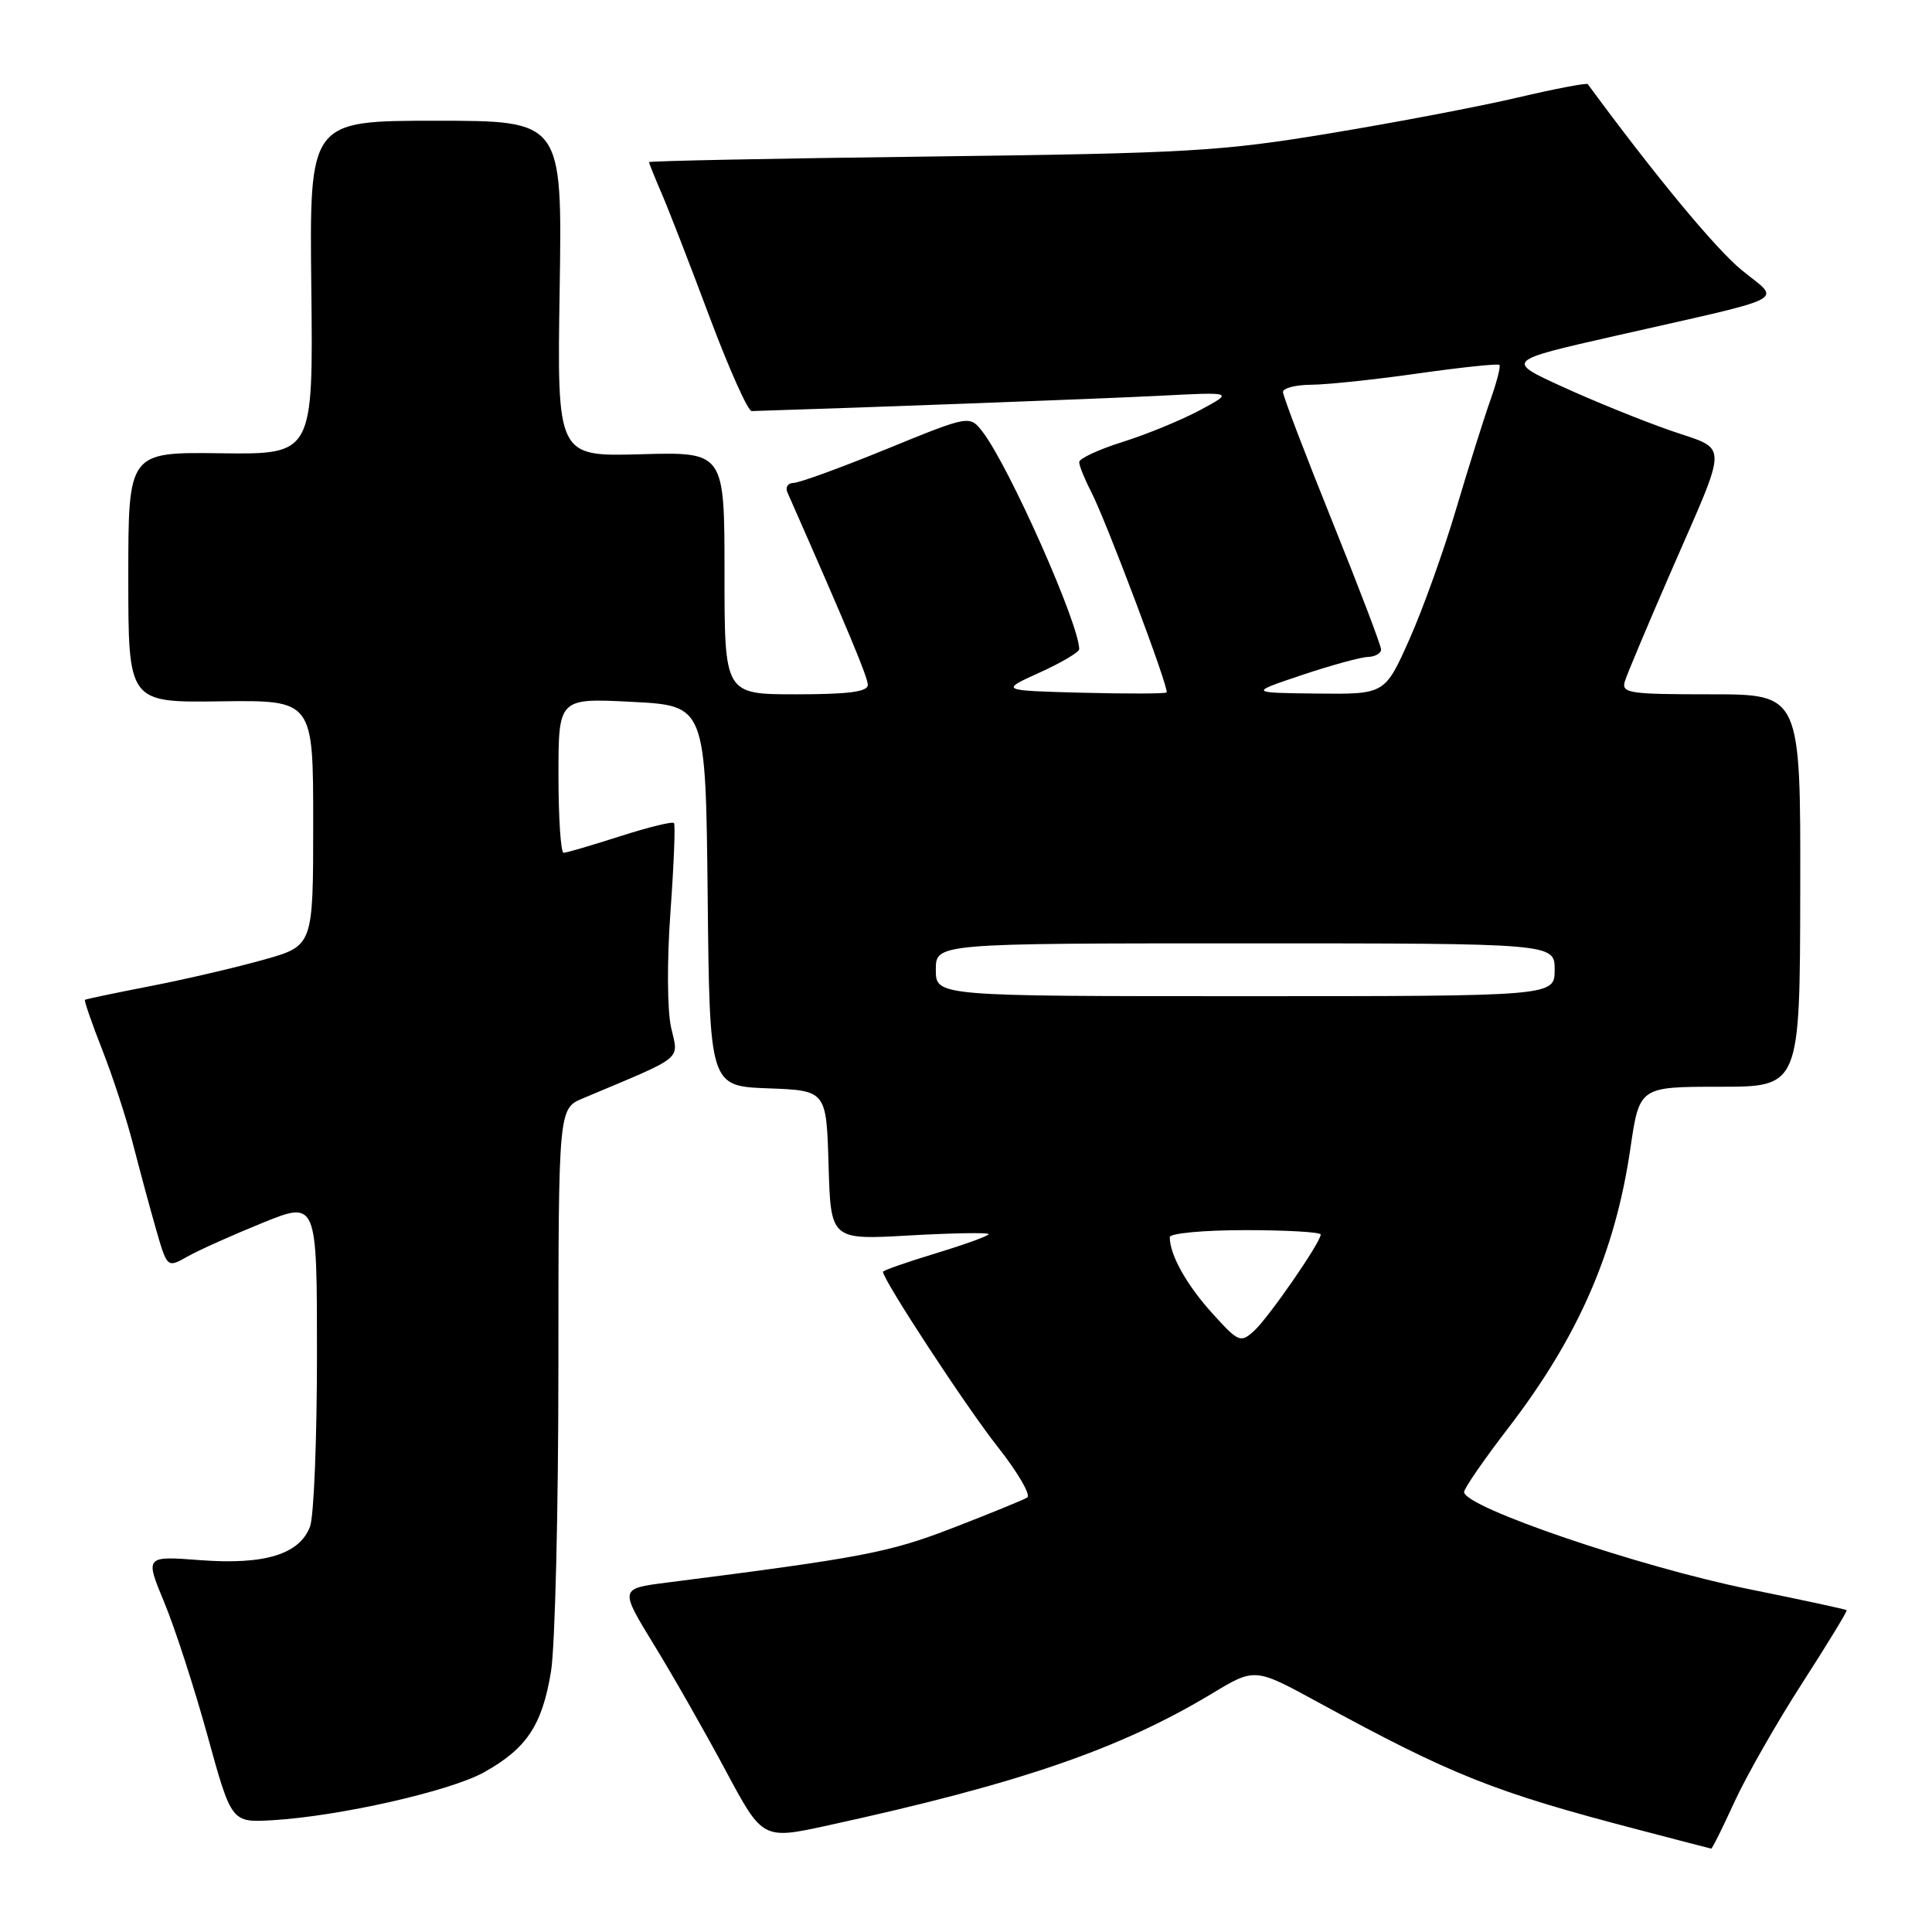 <?xml version="1.0" encoding="UTF-8" standalone="no"?>
<!DOCTYPE svg PUBLIC "-//W3C//DTD SVG 1.1//EN" "http://www.w3.org/Graphics/SVG/1.1/DTD/svg11.dtd" >
<svg xmlns="http://www.w3.org/2000/svg" xmlns:xlink="http://www.w3.org/1999/xlink" version="1.1" viewBox="0 0 256 256">
 <g >
 <path fill="currentColor"
d=" M 229.83 238.75 C 231.41 235.31 235.44 228.24 238.80 223.03 C 242.15 217.83 244.81 213.47 244.69 213.36 C 244.58 213.24 238.77 211.99 231.80 210.58 C 217.25 207.63 194.00 199.71 194.00 197.70 C 194.00 197.22 196.65 193.38 199.89 189.17 C 209.14 177.12 214.02 165.94 216.03 152.20 C 217.23 144.00 217.23 144.00 227.87 144.00 C 238.50 144.00 238.50 144.00 238.54 118.00 C 238.59 92.00 238.59 92.00 226.68 92.00 C 215.79 92.00 214.81 91.85 215.31 90.25 C 215.61 89.29 218.31 82.88 221.30 76.00 C 229.15 57.97 229.16 59.77 221.26 57.02 C 217.54 55.72 211.12 53.12 207.00 51.23 C 199.50 47.80 199.50 47.80 214.00 44.51 C 237.77 39.12 235.99 40.05 230.77 35.78 C 227.29 32.93 219.21 23.15 210.39 11.15 C 210.25 10.96 206.06 11.76 201.08 12.93 C 196.10 14.10 184.93 16.23 176.26 17.66 C 161.80 20.06 157.42 20.31 123.25 20.74 C 102.76 20.99 86.00 21.33 86.00 21.48 C 86.00 21.63 86.75 23.50 87.67 25.63 C 88.59 27.76 91.45 35.12 94.02 42.00 C 96.60 48.88 99.11 54.49 99.60 54.47 C 114.36 54.02 146.01 52.83 153.50 52.45 C 163.50 51.93 163.50 51.93 159.00 54.35 C 156.53 55.67 151.91 57.57 148.75 58.56 C 145.59 59.55 143.00 60.76 143.00 61.23 C 143.00 61.71 143.70 63.44 144.55 65.09 C 146.59 69.04 154.98 91.35 154.58 91.75 C 154.41 91.93 149.37 91.94 143.38 91.79 C 132.50 91.50 132.50 91.50 137.75 89.12 C 140.64 87.81 143.00 86.41 143.00 86.02 C 143.00 82.70 133.73 61.82 130.22 57.25 C 128.49 55.00 128.49 55.00 117.50 59.49 C 111.45 61.96 105.89 63.99 105.14 63.99 C 104.40 64.00 104.03 64.56 104.34 65.25 C 112.36 83.44 114.98 89.72 114.99 90.75 C 115.00 91.66 112.44 92.00 105.50 92.00 C 96.00 92.00 96.00 92.00 96.00 75.94 C 96.00 59.88 96.00 59.88 84.91 60.19 C 73.81 60.50 73.81 60.50 74.16 38.25 C 74.50 16.00 74.50 16.00 57.75 16.00 C 41.00 16.00 41.00 16.00 41.25 38.11 C 41.50 60.22 41.50 60.22 29.25 60.06 C 17.00 59.90 17.00 59.90 17.00 76.50 C 17.00 93.10 17.00 93.10 29.25 92.93 C 41.50 92.77 41.50 92.77 41.50 109.04 C 41.50 125.32 41.50 125.32 35.00 127.15 C 31.42 128.16 24.68 129.74 20.00 130.65 C 15.32 131.56 11.39 132.38 11.26 132.48 C 11.12 132.57 12.15 135.54 13.54 139.08 C 14.93 142.61 16.75 148.20 17.60 151.50 C 18.45 154.80 19.81 159.87 20.64 162.76 C 22.15 168.02 22.15 168.02 24.82 166.51 C 26.30 165.67 30.76 163.67 34.75 162.05 C 42.00 159.11 42.00 159.11 42.00 179.49 C 42.00 190.70 41.59 200.95 41.08 202.28 C 39.69 205.96 35.07 207.37 26.56 206.73 C 19.21 206.17 19.21 206.17 21.77 212.34 C 23.18 215.73 25.76 223.68 27.50 230.00 C 30.67 241.50 30.67 241.50 36.08 241.19 C 44.92 240.67 59.67 237.34 64.15 234.83 C 69.80 231.68 71.84 228.59 73.01 221.49 C 73.55 218.20 73.99 200.06 73.99 181.20 C 74.00 146.90 74.00 146.90 77.25 145.53 C 90.87 139.80 89.92 140.57 88.92 136.14 C 88.41 133.85 88.37 127.29 88.84 120.82 C 89.29 114.59 89.50 109.30 89.31 109.06 C 89.11 108.82 85.90 109.61 82.16 110.81 C 78.42 112.01 75.05 113.00 74.68 113.00 C 74.31 113.00 74.00 108.39 74.00 102.75 C 74.00 92.50 74.00 92.50 83.75 93.00 C 93.50 93.50 93.50 93.50 93.77 118.71 C 94.03 143.92 94.03 143.92 101.77 144.21 C 109.50 144.50 109.50 144.50 109.79 154.40 C 110.08 164.30 110.08 164.30 120.54 163.70 C 126.29 163.38 131.00 163.30 131.00 163.53 C 131.00 163.76 127.85 164.90 124.00 166.07 C 120.15 167.24 117.00 168.34 117.00 168.52 C 117.00 169.59 128.08 186.51 132.17 191.67 C 134.85 195.07 136.63 198.11 136.11 198.43 C 135.60 198.75 131.16 200.56 126.25 202.46 C 117.75 205.74 114.32 206.39 88.30 209.71 C 82.10 210.50 82.10 210.50 86.69 218.00 C 89.22 222.12 93.48 229.61 96.17 234.64 C 101.06 243.77 101.06 243.77 109.78 241.86 C 135.03 236.35 148.36 231.77 160.55 224.43 C 166.27 220.98 166.27 220.98 174.60 225.53 C 192.44 235.25 197.91 237.43 217.00 242.42 C 222.22 243.79 226.61 244.93 226.74 244.95 C 226.87 244.98 228.26 242.19 229.83 238.75 Z  M 160.60 173.98 C 157.21 170.23 155.00 166.26 155.00 163.93 C 155.00 163.42 159.46 163.00 165.00 163.00 C 170.50 163.00 175.00 163.26 175.00 163.58 C 175.00 164.62 168.08 174.62 166.16 176.36 C 164.37 177.97 164.11 177.86 160.60 173.98 Z  M 124.00 128.50 C 124.00 125.00 124.00 125.00 165.00 125.00 C 206.00 125.00 206.00 125.00 206.00 128.50 C 206.00 132.00 206.00 132.00 165.00 132.00 C 124.00 132.00 124.00 132.00 124.00 128.50 Z  M 172.50 89.45 C 176.35 88.16 180.29 87.08 181.25 87.05 C 182.21 87.02 183.00 86.57 183.00 86.06 C 183.00 85.54 180.07 77.86 176.50 69.00 C 172.93 60.14 170.00 52.46 170.00 51.94 C 170.00 51.43 171.69 50.99 173.75 50.98 C 175.81 50.97 182.19 50.30 187.92 49.48 C 193.65 48.67 198.49 48.16 198.68 48.35 C 198.87 48.53 198.32 50.67 197.46 53.09 C 196.60 55.52 194.56 62.00 192.93 67.50 C 191.30 73.00 188.52 80.76 186.74 84.75 C 183.50 92.00 183.50 92.00 174.50 91.90 C 165.50 91.80 165.50 91.80 172.50 89.45 Z "/>
</g>
</svg>